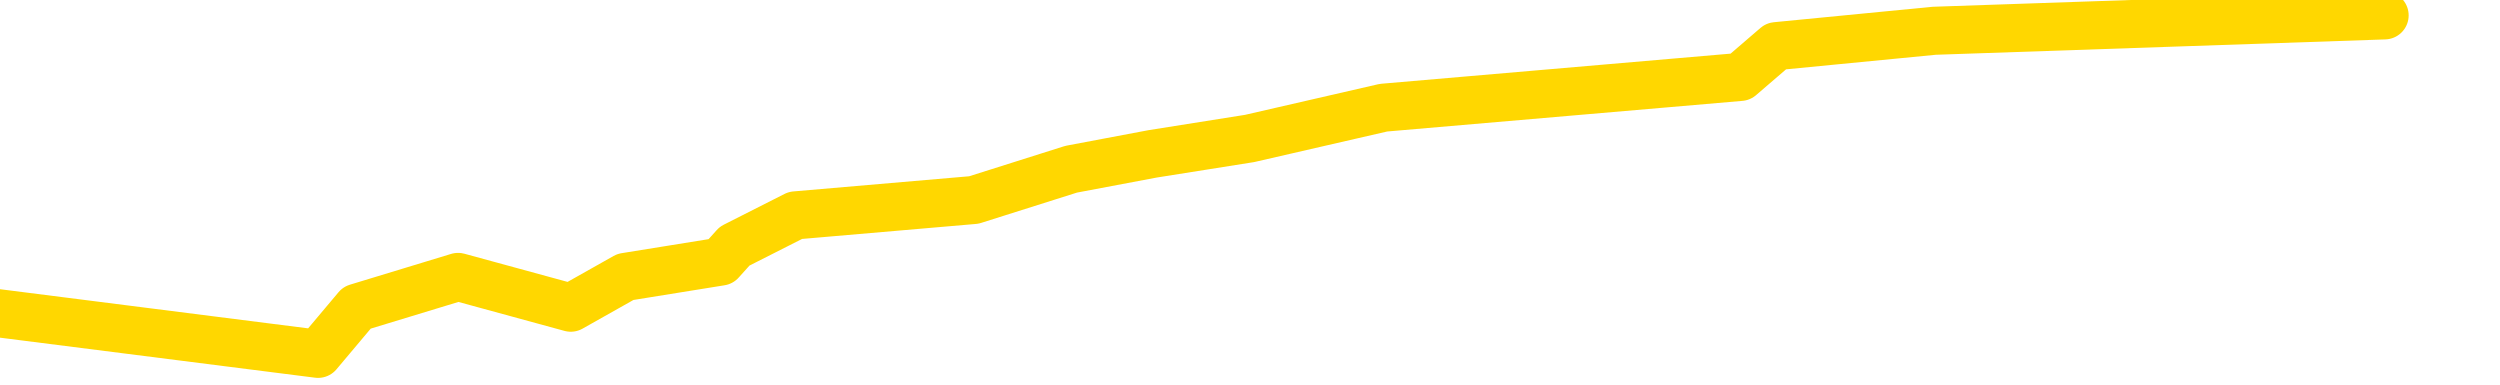 <svg xmlns="http://www.w3.org/2000/svg" version="1.1" viewBox="0 0 6500 1000">
	<path fill="none" stroke="gold" stroke-width="125" stroke-linecap="round" stroke-linejoin="round" d="M0 2641  L-11450 2641 L-11038 2561 L-10813 2601 L-10756 2561 L-10718 2480 L-10534 2400 L-10044 2320 L-9750 2280 L-9439 2240 L-9205 2160 L-9151 2080 L-9092 2000 L-8939 1960 L-8898 1920 L-8766 1880 L-8473 1920 L-7932 1880 L-7322 1800 L-7274 1880 L-6634 1800 L-6601 1840 L-6075 1760 L-5943 1720 L-5552 1560 L-5224 1480 L-5107 1400 L-4896 1480 L-4179 1440 L-3609 1400 L-3502 1360 L-3327 1280 L-3106 1200 L-2705 1160 L-2679 1080 L-1751 1000 L-1663 920 L-1581 840 L-1511 760 L-1214 720 L-1062 680 L827 920 L928 800 L1191 720 L1484 800 L1626 720 L1874 680 L1910 640 L2068 560 L2532 520 L2785 440 L2997 400 L3249 360 L3597 280 L4525 200 L4618 120 L5029 80 L6200 40" />
</svg>

